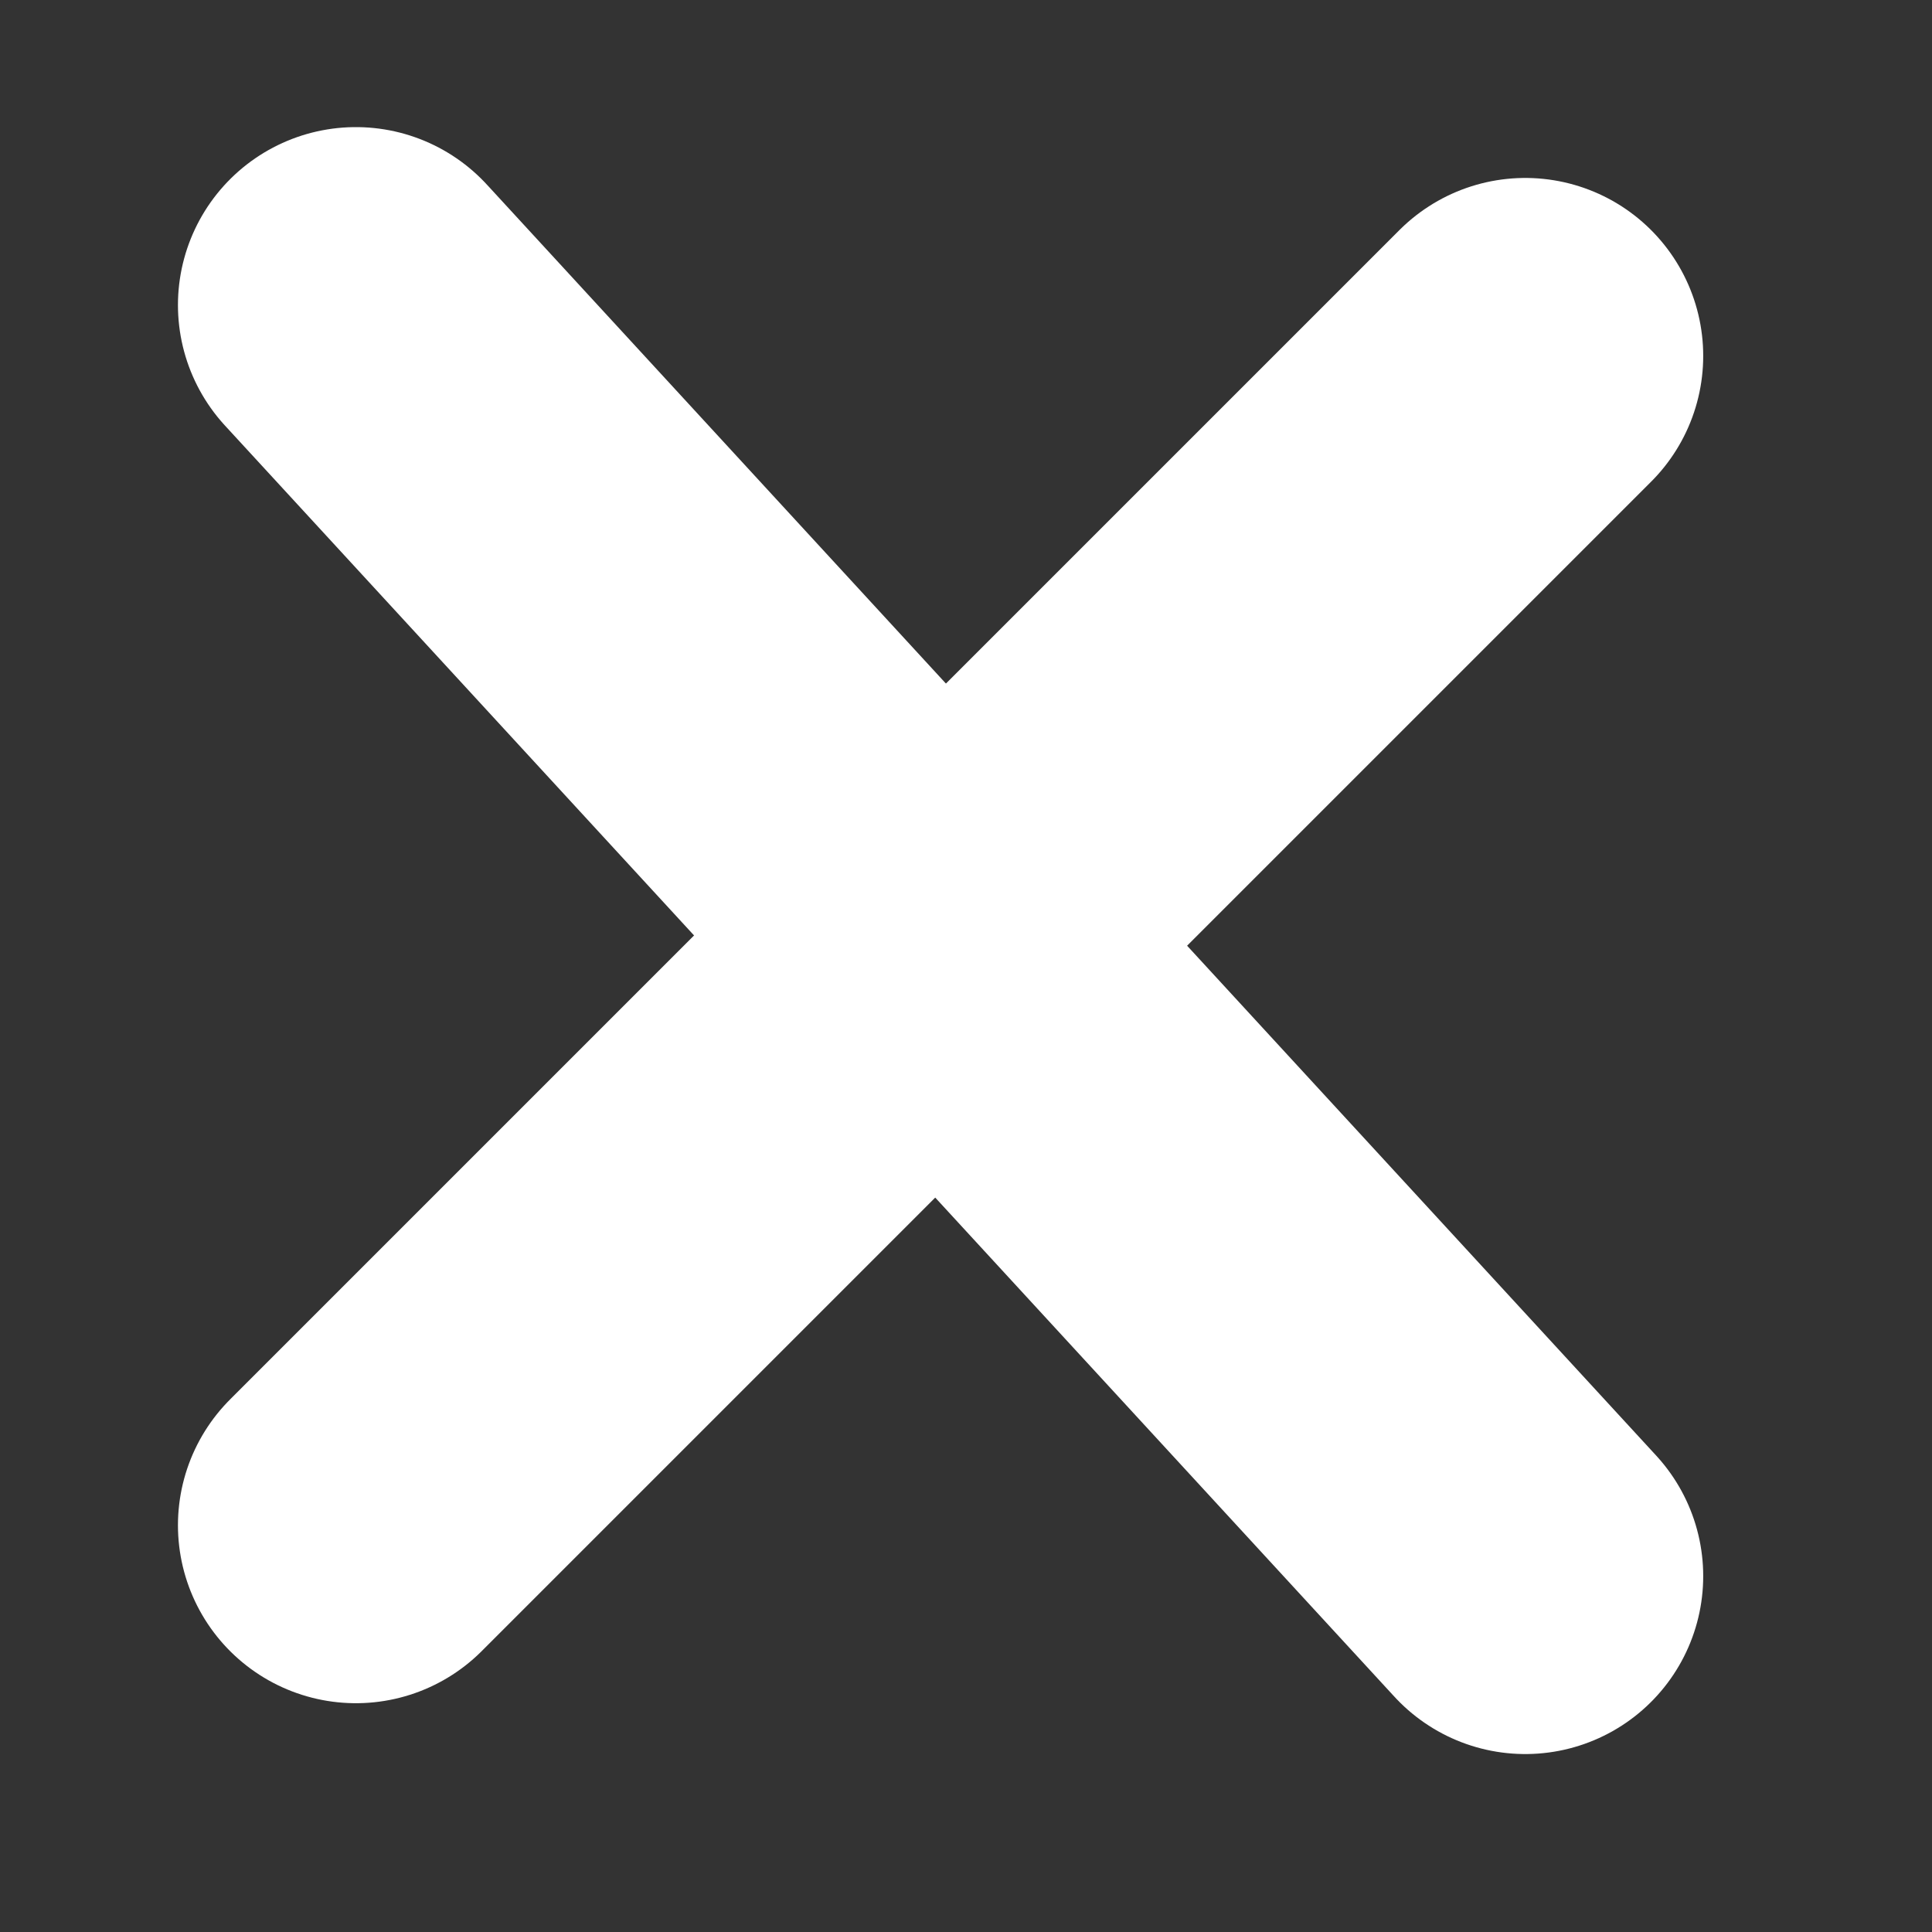 <svg version="1.1" xmlns="http://www.w3.org/2000/svg" xmlns:xlink="http://www.w3.org/1999/xlink" x="0px" y="0px" width="16" height="16" viewBox="0 0 38 38" enable-background="new 0 0 38 38" xml:space="preserve">
    <rect x="0" y="0" width="38" height="38" fill="#333333" stroke="none"/>
    <path stroke="#FFFFFF" stroke-width="7px" stroke-linecap="round" d="M7  6 L30 31" fill="#FFFFFF"></path>
    <path stroke="#FFFFFF" stroke-width="7px" stroke-linecap="round" d="M30 7 L7  30" fill="#FFFFFF"></path>
</svg>